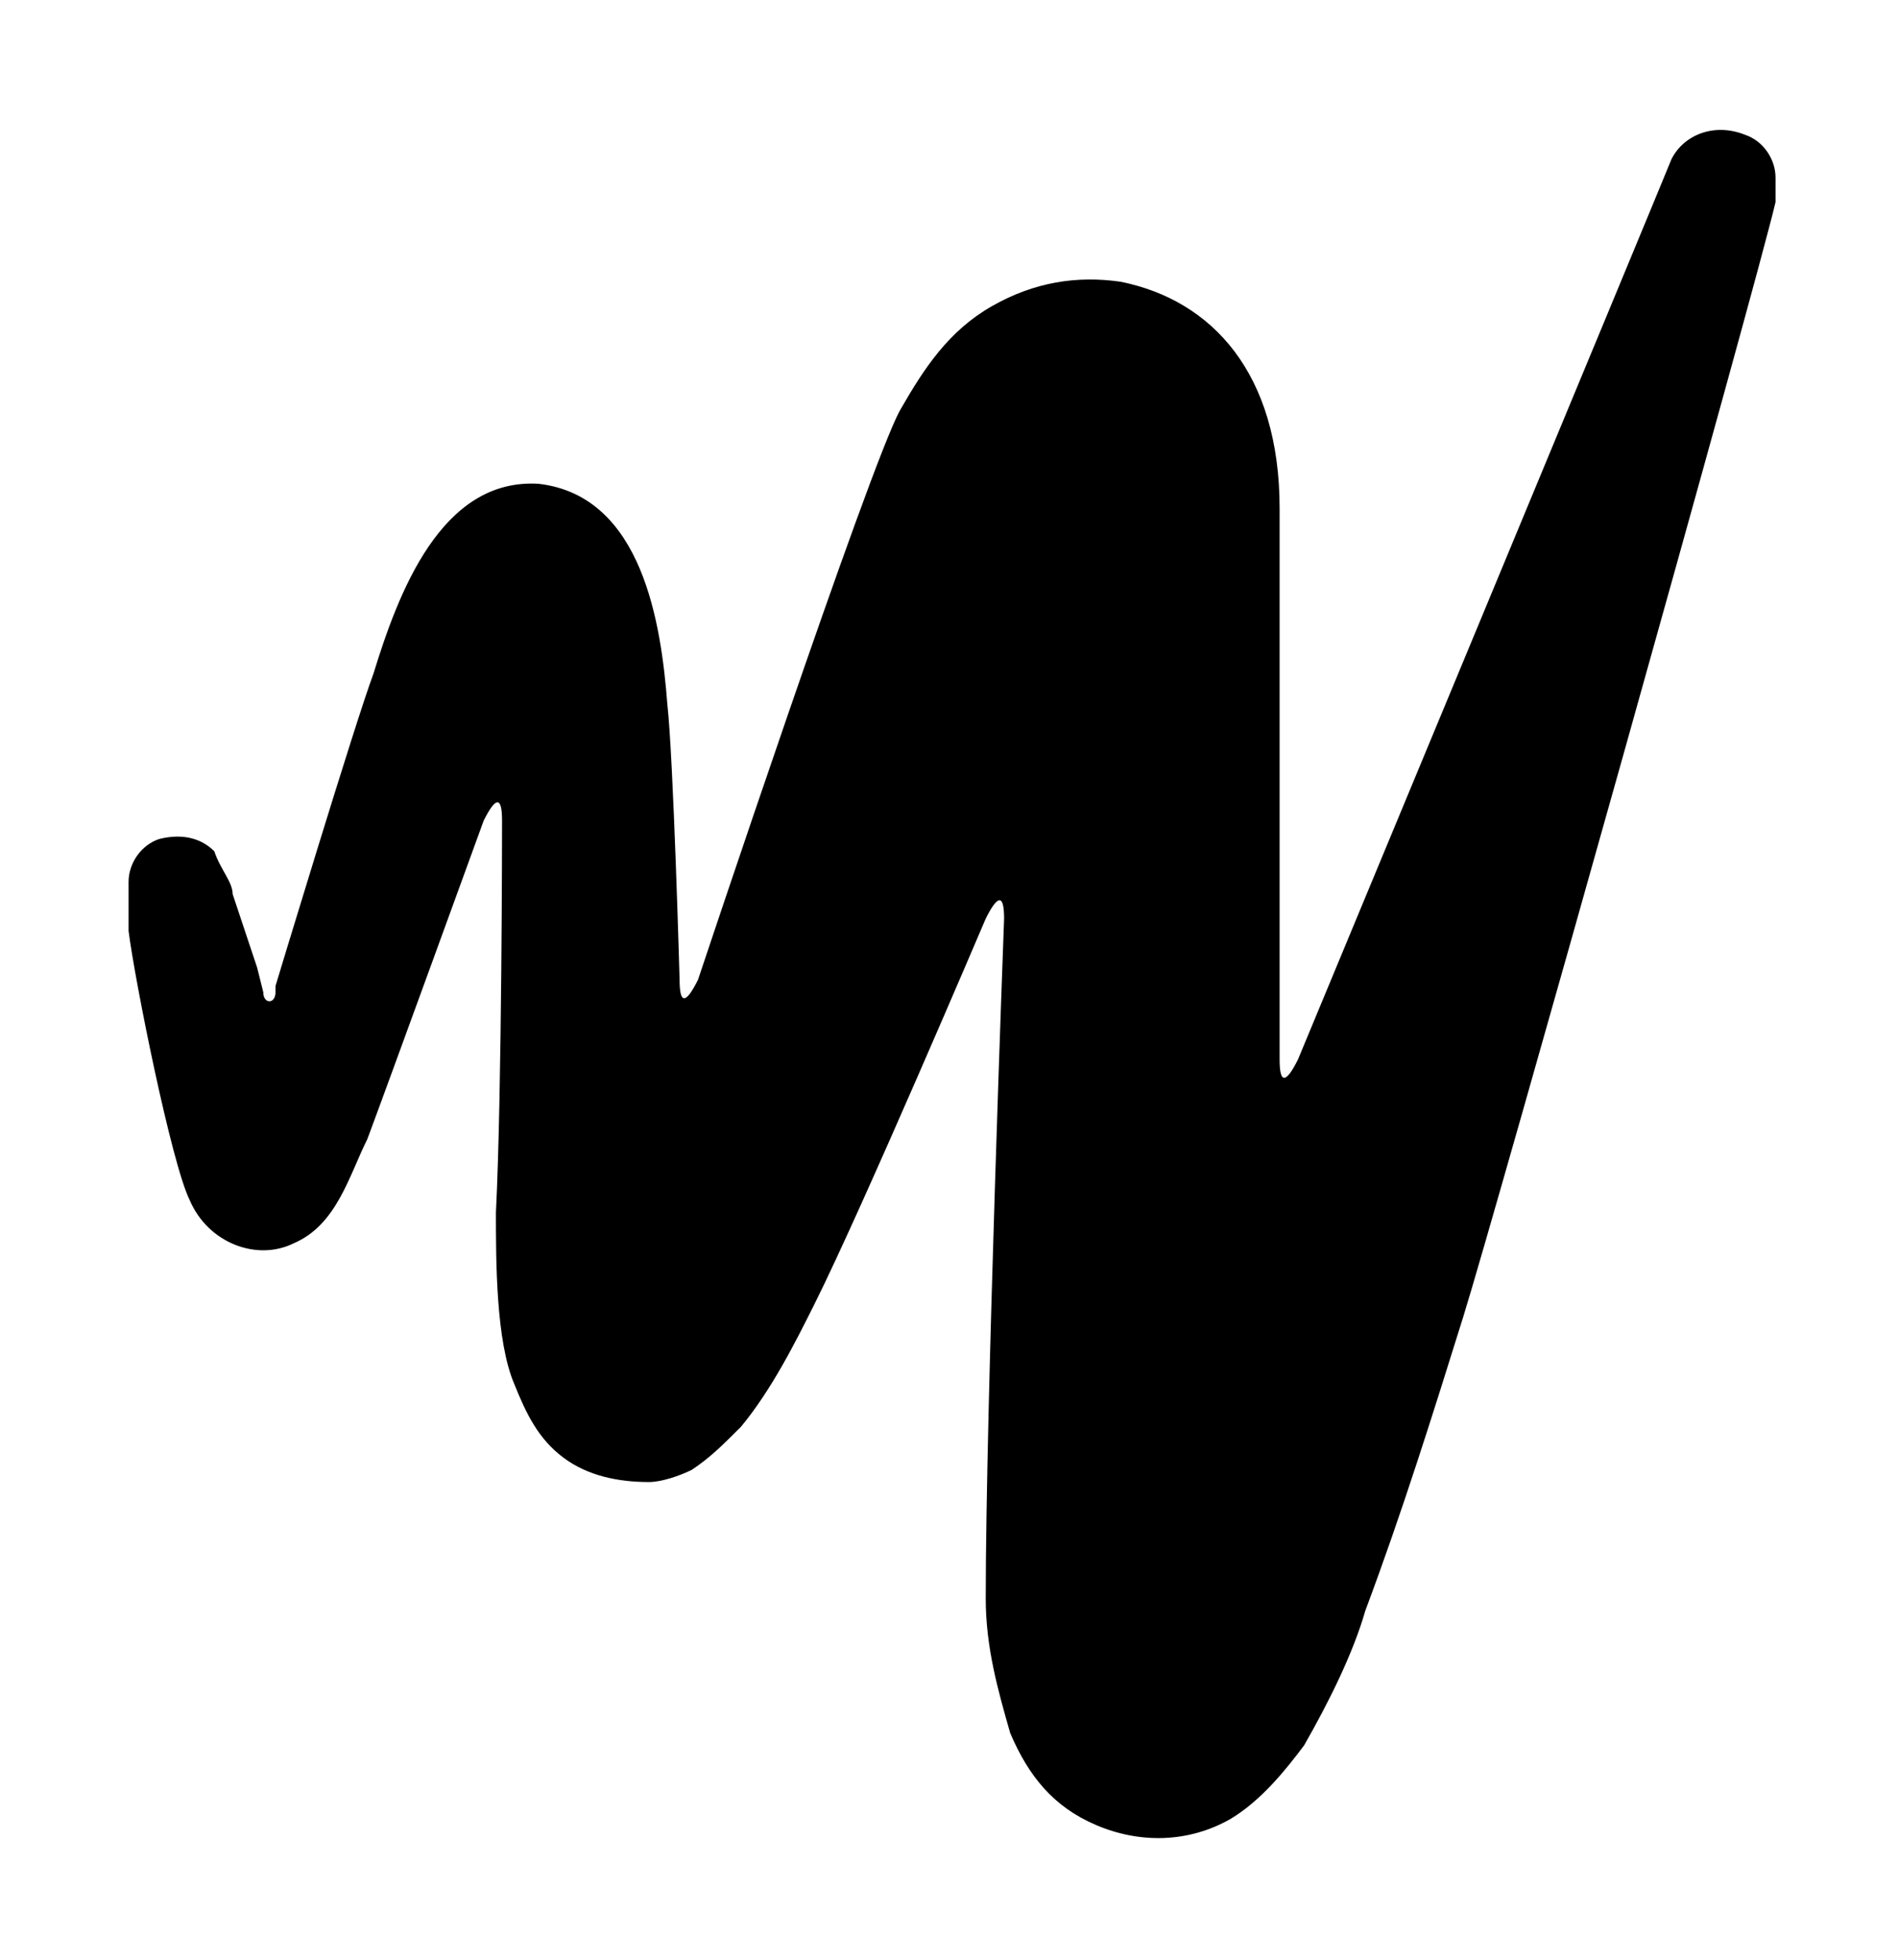<svg xmlns="http://www.w3.org/2000/svg" xmlns:xlink="http://www.w3.org/1999/xlink" width="992" height="1024" version="1.1" viewBox="0 0 992 1024"><path d="M144 518.4c0 6.4-6.4 6.4-6.4 0l-3.2-12.8c0 0-6.4-19.2-12.8-38.4 0-6.4-6.4-12.8-9.6-22.4-6.4-6.4-16-9.6-28.8-6.4-9.6 3.2-16 12.8-16 22.4s0 16 0 25.6c3.2 25.6 22.4 121.6 32 140.8 9.6 22.4 35.2 32 54.4 22.4 22.4-9.6 28.8-35.2 38.4-54.4 9.6-25.6 60.8-166.4 60.8-166.4 6.4-12.8 9.6-12.8 9.6 0 0 0 0 140.8-3.2 204.8 0 25.6 0 67.2 9.6 89.6 6.4 16 12.8 28.8 25.6 38.4s28.8 12.8 44.8 12.8c6.4 0 16-3.2 22.4-6.4 9.6-6.4 16-12.8 25.6-22.4 16-19.2 28.8-44.8 38.4-64 25.6-51.2 89.6-201.6 89.6-201.6 6.4-12.8 9.6-12.8 9.6 0 0 0-9.6 256-9.6 355.2 0 25.6 6.4 48 12.8 70.4 9.6 22.4 22.4 38.4 44.8 48s48 9.6 70.4-3.2c16-9.6 28.8-25.6 38.4-38.4 12.8-22.4 25.6-48 32-70.4 19.2-51.2 35.2-102.4 51.2-153.6s153.6-540.8 163.2-582.4c0-6.4 0-9.6 0-12.8 0-9.6-6.4-19.2-16-22.4-16-6.4-32 0-38.4 12.8-6.4 16-195.2 470.4-195.2 470.4-6.4 12.8-9.6 12.8-9.6 0 0 0 0-156.8 0-288 0-70.4-35.2-108.8-83.2-118.4-22.4-3.2-44.8 0-67.2 12.8s-35.2 32-48 54.4c-16 28.8-105.6 297.6-105.6 297.6-6.4 12.8-9.6 12.8-9.6 0 0 0-3.2-115.2-6.4-144-3.2-41.6-12.8-108.8-67.2-115.2-51.2-3.2-73.6 57.6-86.4 99.2-9.6 25.6-51.2 163.2-51.2 163.2v3.2z"/></svg>